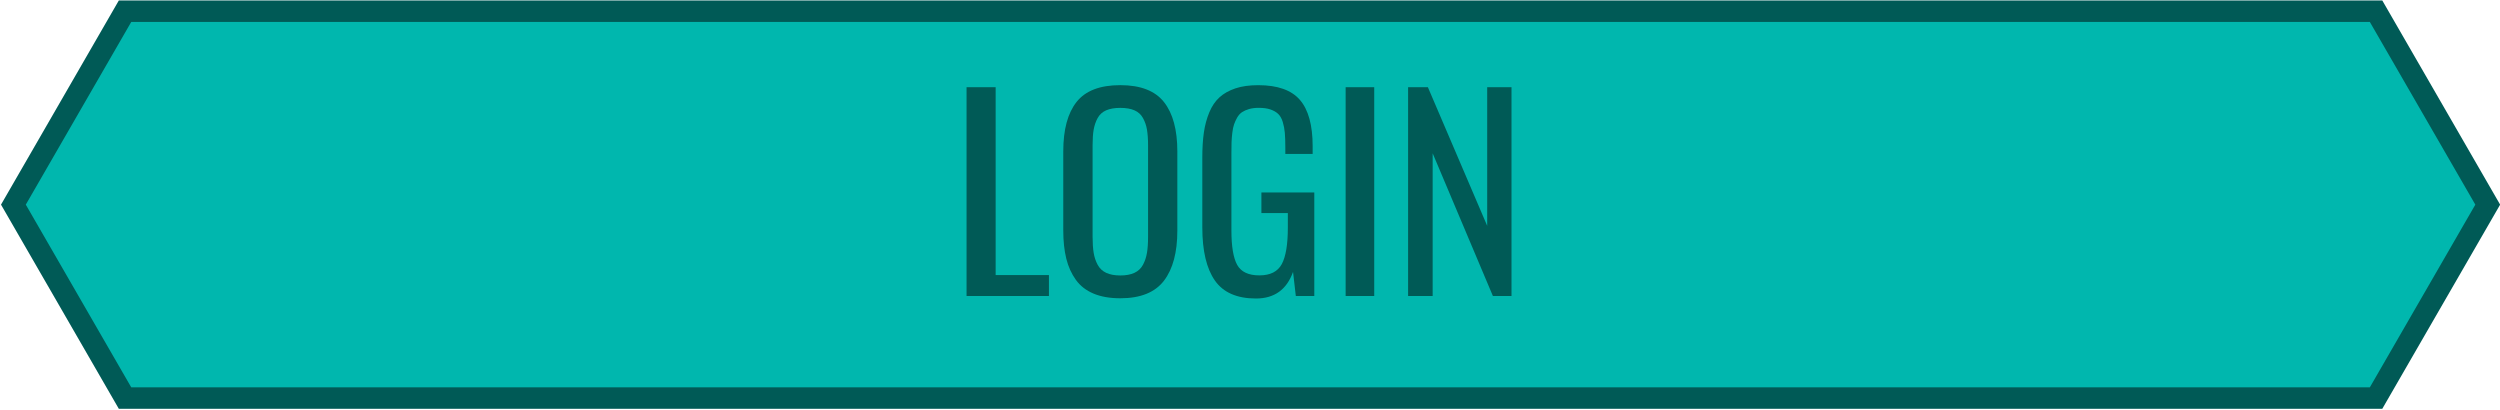 <?xml version="1.0" encoding="utf-8"?>
<!-- Generator: Adobe Illustrator 16.0.0, SVG Export Plug-In . SVG Version: 6.00 Build 0)  -->
<!DOCTYPE svg PUBLIC "-//W3C//DTD SVG 1.1//EN" "http://www.w3.org/Graphics/SVG/1.1/DTD/svg11.dtd">
<svg version="1.1" id="Layer_1" xmlns="http://www.w3.org/2000/svg" xmlns:xlink="http://www.w3.org/1999/xlink" x="0px" y="0px"
	 width="116.313px" height="19.053px" viewBox="0 0 116.313 19.053" enable-background="new 0 0 116.313 19.053"
	 xml:space="preserve">
<g id="Login">
	<g>
		<polygon fill="#00B7AE" points="5.818,18.521 0.623,9.521 5.818,0.521 110.546,0.521 115.742,9.521 110.546,18.521 		"/>
		<path fill="#005A56" d="M110.835,19.021H5.529l-5.482-9.5l5.482-9.5h105.307l5.483,9.5L110.835,19.021z M6.106,18.021h104.151
			l4.908-8.5l-4.908-8.5H6.106L1.2,9.521L6.106,18.021z"/>
	</g>
	<g enable-background="new    ">
		<path fill="#005A56" d="M44.969,13.771V4.056h1.354v8.742h2.479v0.973H44.969z"/>
		<path fill="#005A56" d="M52.123,13.877c-0.484,0-0.899-0.072-1.245-0.217c-0.346-0.146-0.62-0.357-0.823-0.64
			s-0.352-0.608-0.445-0.983c-0.093-0.375-0.141-0.813-0.141-1.313v-3.68c0-1.013,0.206-1.778,0.618-2.3
			c0.412-0.522,1.091-0.782,2.036-0.782c0.94,0,1.619,0.263,2.032,0.788c0.414,0.524,0.621,1.29,0.621,2.294v3.686
			c0,1.013-0.208,1.789-0.624,2.332S53.061,13.877,52.123,13.877z M51.464,12.693c0.174,0.082,0.394,0.123,0.659,0.123
			c0.265,0,0.484-0.041,0.659-0.123c0.174-0.082,0.306-0.207,0.396-0.375s0.151-0.353,0.185-0.554
			c0.034-0.201,0.051-0.45,0.051-0.747V6.763c0-0.293-0.018-0.537-0.051-0.732c-0.032-0.194-0.095-0.375-0.185-0.538
			c-0.09-0.164-0.222-0.284-0.396-0.36c-0.175-0.076-0.395-0.114-0.659-0.114c-0.266,0-0.485,0.038-0.659,0.114
			s-0.306,0.196-0.396,0.36c-0.09,0.163-0.15,0.344-0.185,0.538c-0.034,0.195-0.05,0.439-0.05,0.732v4.254
			c0,0.297,0.017,0.546,0.05,0.747s0.095,0.386,0.185,0.554C51.158,12.486,51.29,12.611,51.464,12.693z"/>
		<path fill="#005A56" d="M58.434,13.888c-0.883,0-1.52-0.278-1.91-0.835c-0.39-0.557-0.586-1.38-0.586-2.47V7.332
			c0-0.445,0.024-0.836,0.073-1.172c0.049-0.337,0.133-0.646,0.252-0.933s0.276-0.518,0.472-0.697
			c0.196-0.179,0.443-0.318,0.744-0.419c0.301-0.1,0.654-0.148,1.062-0.148c0.897,0,1.545,0.229,1.938,0.686
			c0.395,0.457,0.592,1.177,0.592,2.156v0.357H59.8V6.857c0-0.272-0.008-0.499-0.023-0.677c-0.015-0.178-0.048-0.347-0.097-0.507
			s-0.119-0.284-0.211-0.372s-0.212-0.157-0.36-0.208c-0.147-0.051-0.332-0.076-0.551-0.076c-0.168,0-0.315,0.02-0.445,0.056
			c-0.129,0.037-0.237,0.087-0.327,0.146c-0.091,0.06-0.165,0.145-0.227,0.252c-0.061,0.107-0.107,0.213-0.144,0.316
			c-0.036,0.103-0.063,0.235-0.082,0.397c-0.02,0.162-0.031,0.311-0.035,0.442s-0.006,0.299-0.006,0.498v3.598
			c0,0.746,0.09,1.281,0.27,1.605c0.181,0.323,0.523,0.485,1.031,0.485s0.854-0.176,1.043-0.526
			c0.188-0.352,0.281-0.916,0.281-1.693v-0.68h-1.23V8.955h2.461v4.815h-0.86l-0.129-1.119
			C59.864,13.476,59.289,13.888,58.434,13.888z"/>
		<path fill="#005A56" d="M62.606,13.771V4.056h1.33v9.715H62.606z"/>
		<path fill="#005A56" d="M65.512,13.771V4.056h0.92l2.76,6.451V4.056h1.131v9.715h-0.866l-2.802-6.639v6.639H65.512z"/>
	</g>
</g>
</svg>
